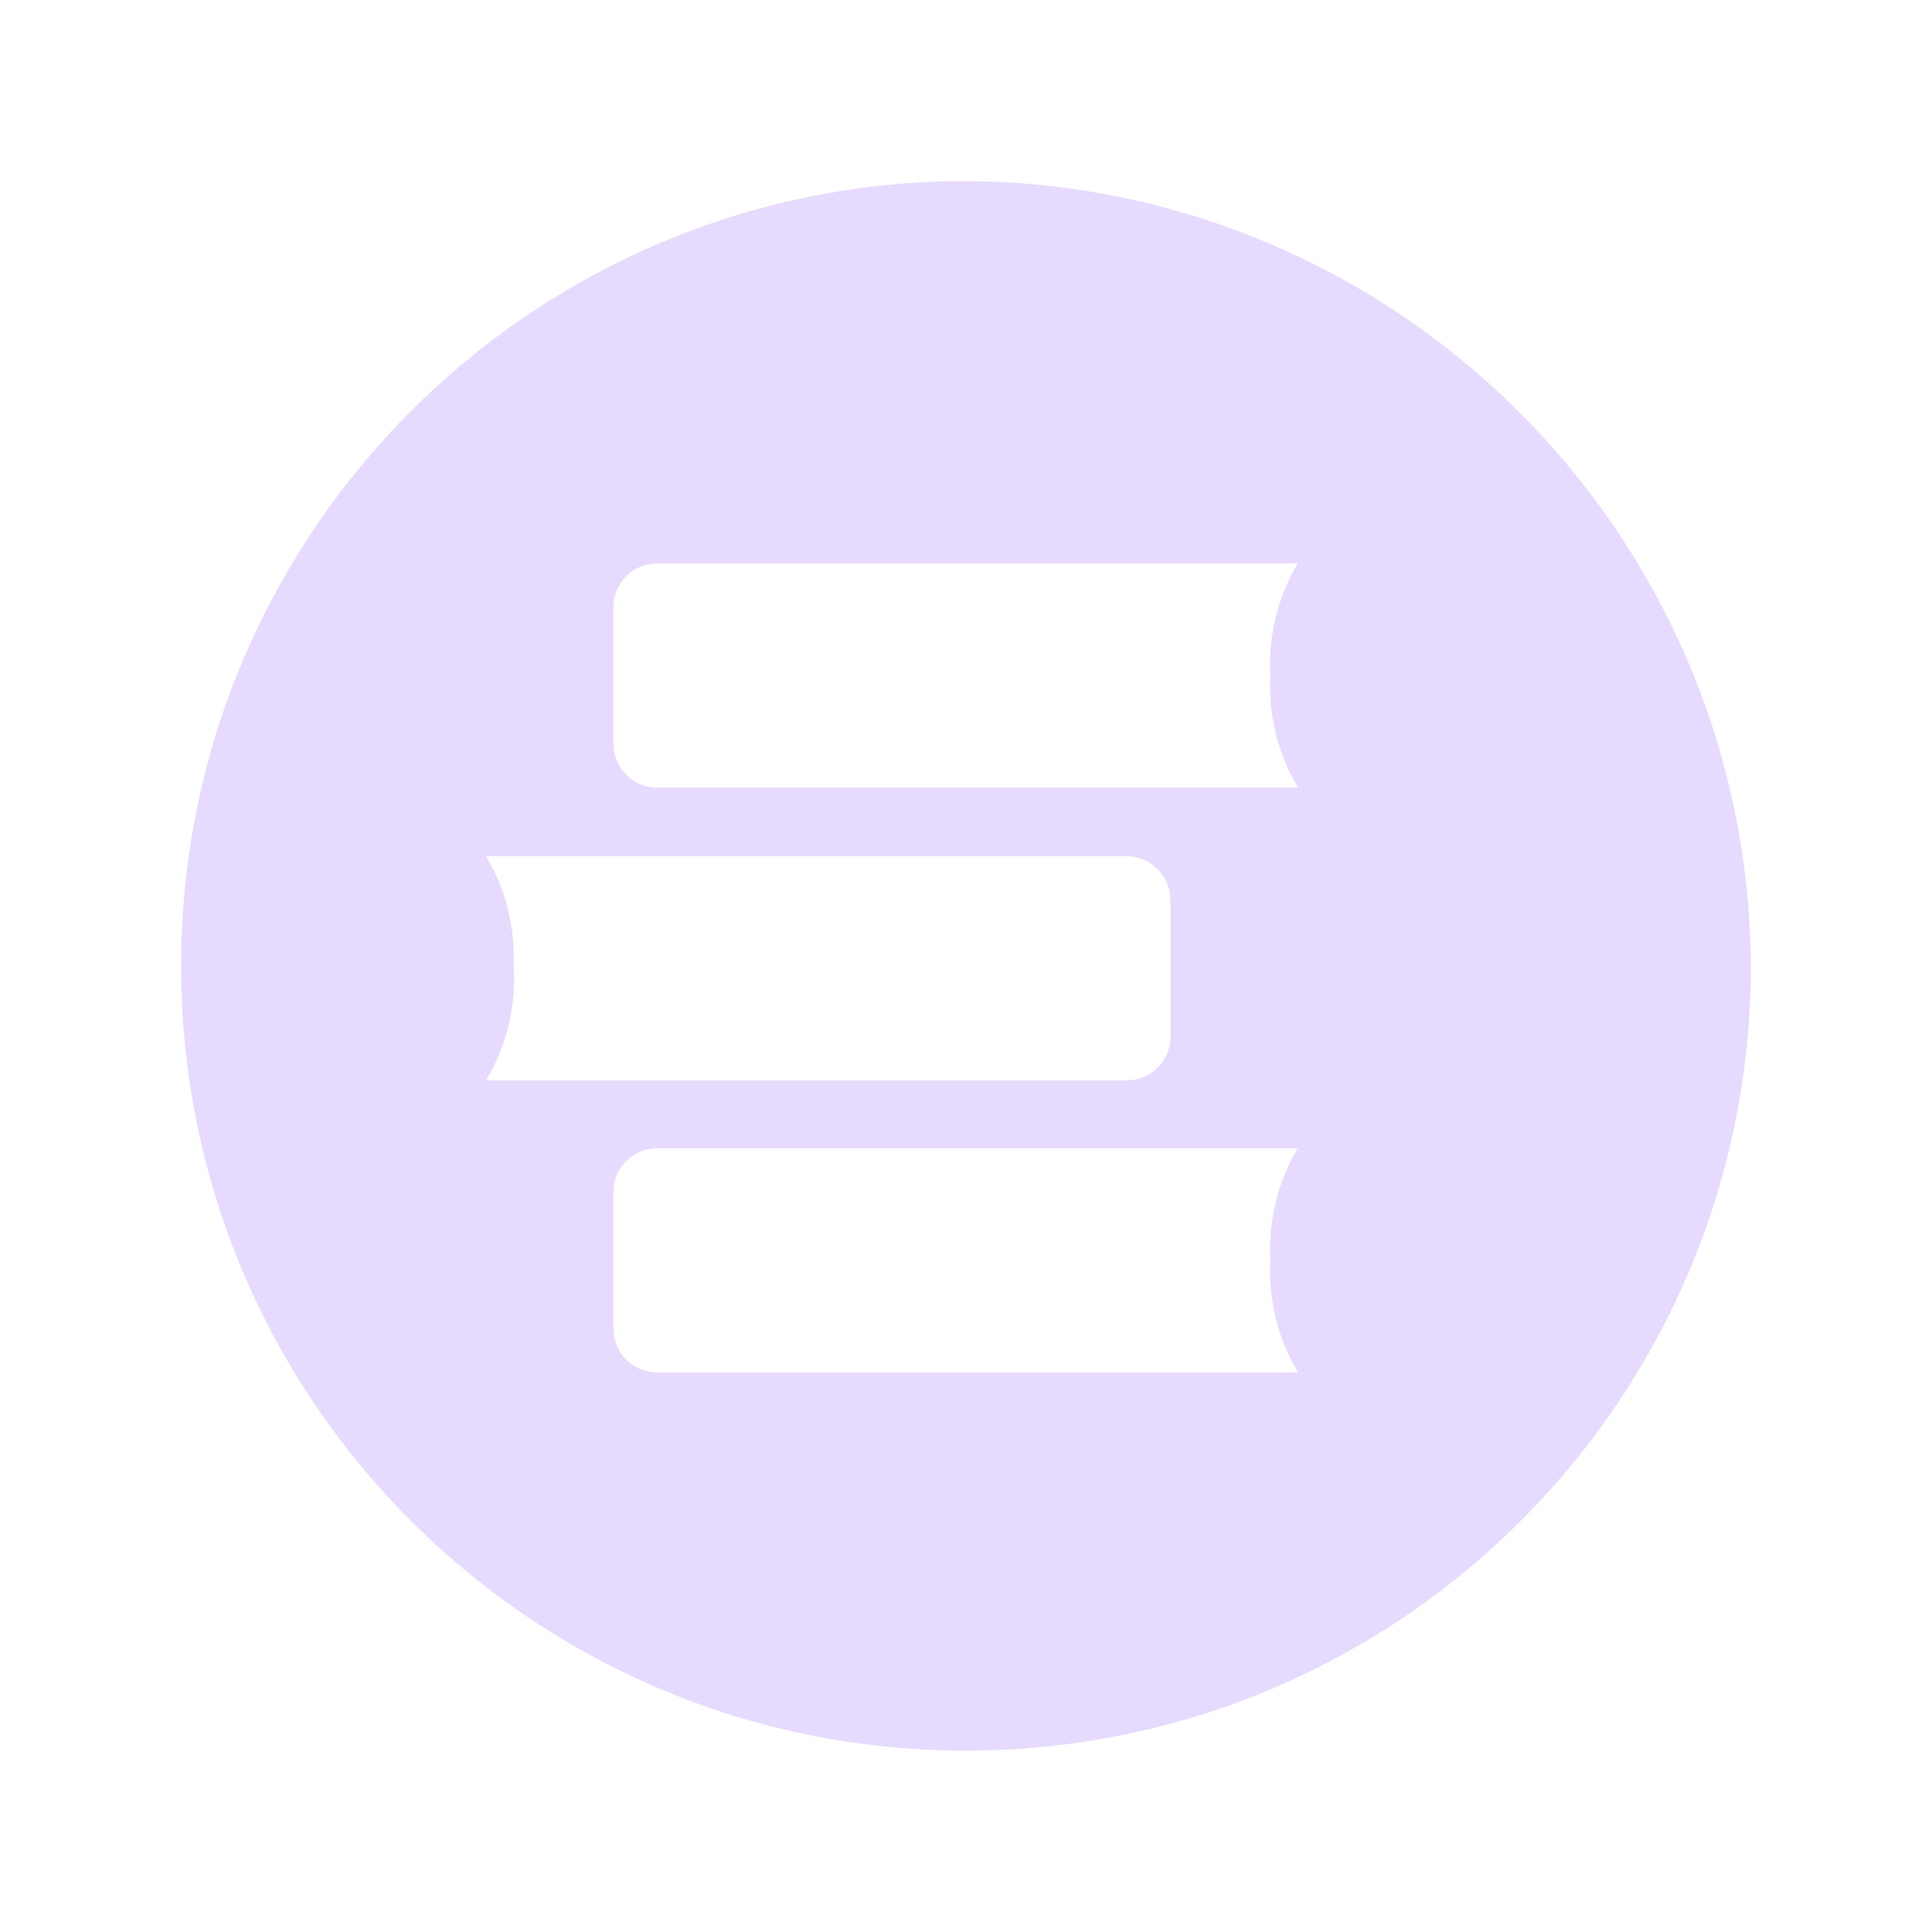 <svg width="32" height="32" viewBox="0 0 32 32" fill="none" xmlns="http://www.w3.org/2000/svg">
<path d="M15.84 3C8.661 3.091 2.914 8.98 3.001 16.16C3.088 23.34 8.981 29.086 16.161 28.995C23.275 28.908 28.996 23.114 29 15.995C28.952 8.777 23.063 2.957 15.84 3ZM8.505 16.034C8.539 15.385 8.384 14.74 8.05 14.181H18.659C19.058 14.181 19.382 14.502 19.387 14.904V17.173C19.387 17.572 19.062 17.896 18.659 17.896H8.05C8.384 17.338 8.544 16.693 8.509 16.043L8.505 16.034ZM21.496 22.733H10.886C10.488 22.733 10.163 22.413 10.159 22.01V19.741C10.159 19.343 10.484 19.018 10.886 19.018H21.496C21.162 19.577 21.006 20.222 21.041 20.871C21.006 21.521 21.162 22.166 21.496 22.725V22.733ZM21.496 13.046H10.886C10.488 13.046 10.163 12.726 10.159 12.323V10.054C10.159 9.656 10.484 9.331 10.886 9.331H21.496C21.162 9.89 21.006 10.535 21.041 11.184C21.006 11.834 21.162 12.479 21.496 13.038V13.046Z" fill="#E6DAFE"/>
</svg>
